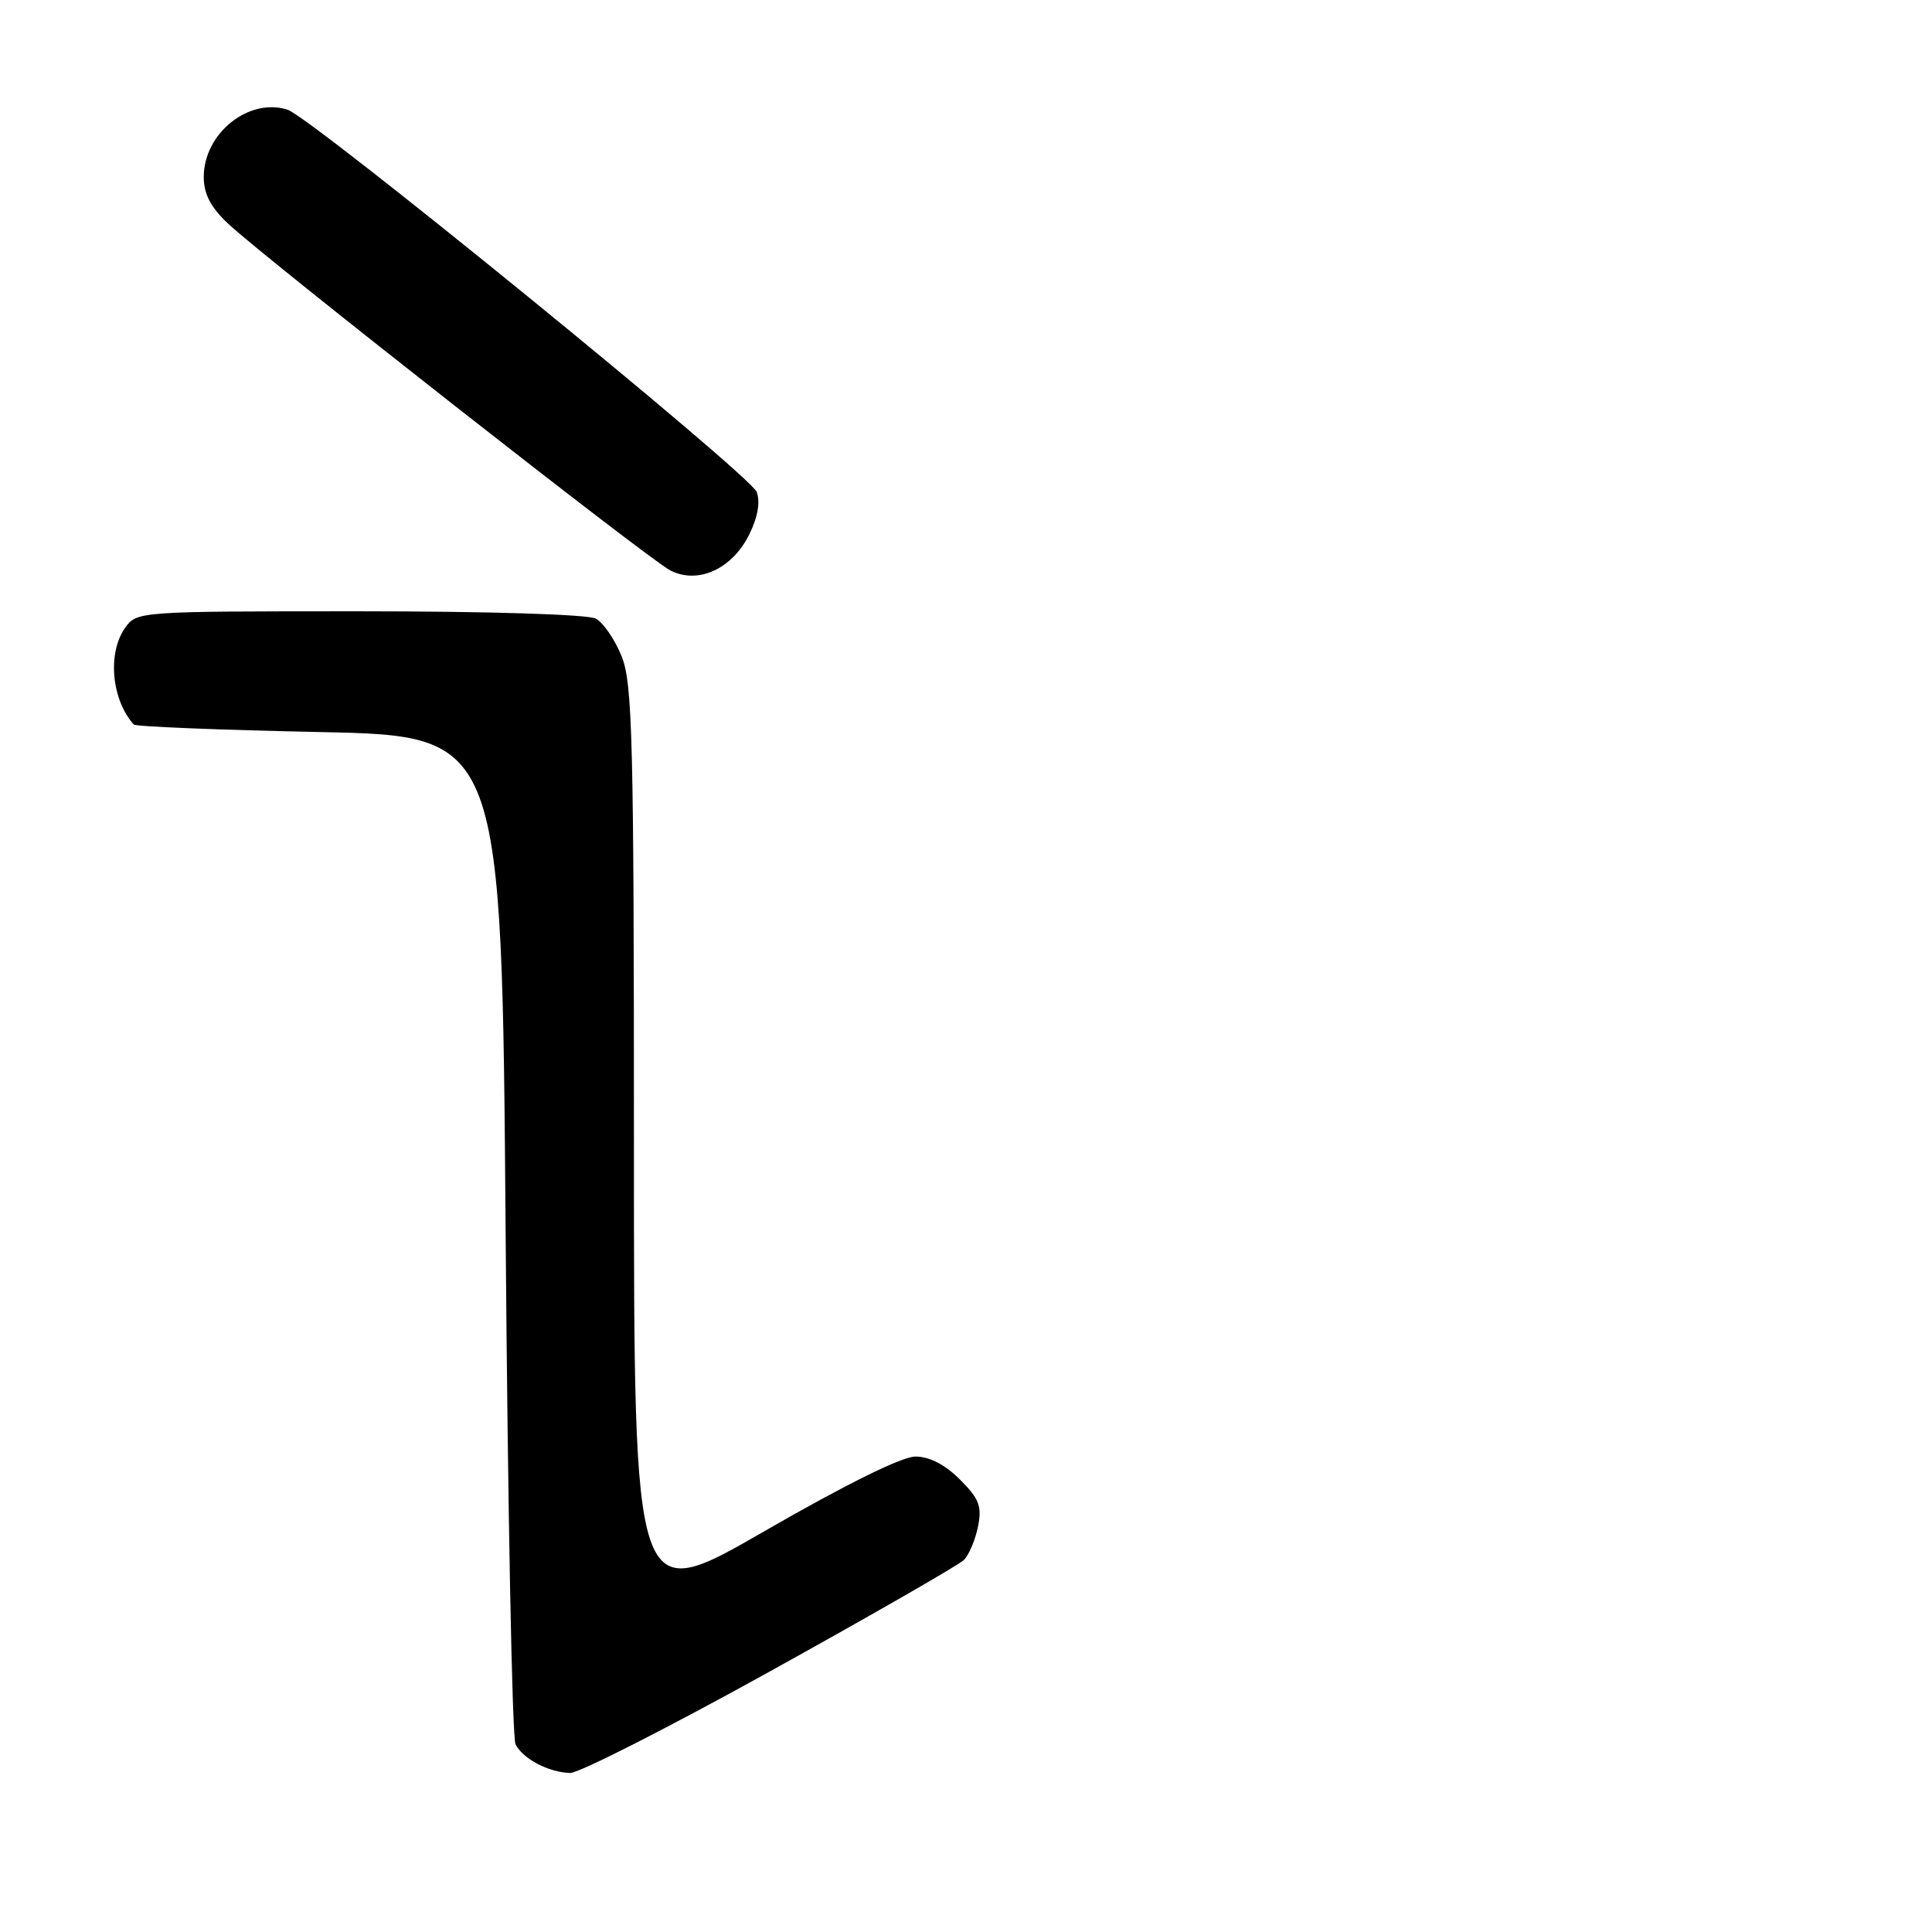 <?xml version="1.0" encoding="UTF-8" standalone="no"?>
<!DOCTYPE svg PUBLIC "-//W3C//DTD SVG 1.1//EN" "http://www.w3.org/Graphics/SVG/1.1/DTD/svg11.dtd" >
<svg xmlns="http://www.w3.org/2000/svg" xmlns:xlink="http://www.w3.org/1999/xlink" version="1.1" viewBox="0 0 256 256">
 <g >
 <path fill="currentColor"
d=" M 102.04 221.46 C 115.49 214.01 127.05 207.37 127.73 206.70 C 128.40 206.02 129.24 204.03 129.59 202.28 C 130.13 199.59 129.75 198.59 127.19 196.04 C 125.23 194.07 123.15 193.00 121.30 193.00 C 119.51 193.00 112.03 196.70 101.22 202.93 C 84.00 212.86 84.00 212.86 84.00 151.95 C 84.00 98.13 83.81 90.57 82.38 86.99 C 81.49 84.76 79.94 82.50 78.95 81.97 C 77.89 81.41 64.79 81.00 47.62 81.00 C 18.26 81.00 18.11 81.01 16.56 83.22 C 14.22 86.56 14.77 92.70 17.72 96.00 C 17.96 96.28 29.04 96.72 42.33 97.00 C 66.50 97.50 66.50 97.50 67.00 163.50 C 67.28 199.80 67.86 230.23 68.31 231.12 C 69.26 233.04 72.67 234.84 75.54 234.93 C 76.66 234.97 88.59 228.91 102.04 221.46 Z  M 99.27 70.84 C 100.41 68.54 100.76 66.53 100.27 65.19 C 99.43 62.93 41.26 15.53 38.09 14.53 C 32.95 12.90 27.00 17.68 27.00 23.44 C 27.00 25.72 27.91 27.46 30.25 29.66 C 35.18 34.29 85.90 74.07 88.79 75.57 C 92.45 77.47 97.00 75.42 99.27 70.84 Z "/>
</g>
</svg>